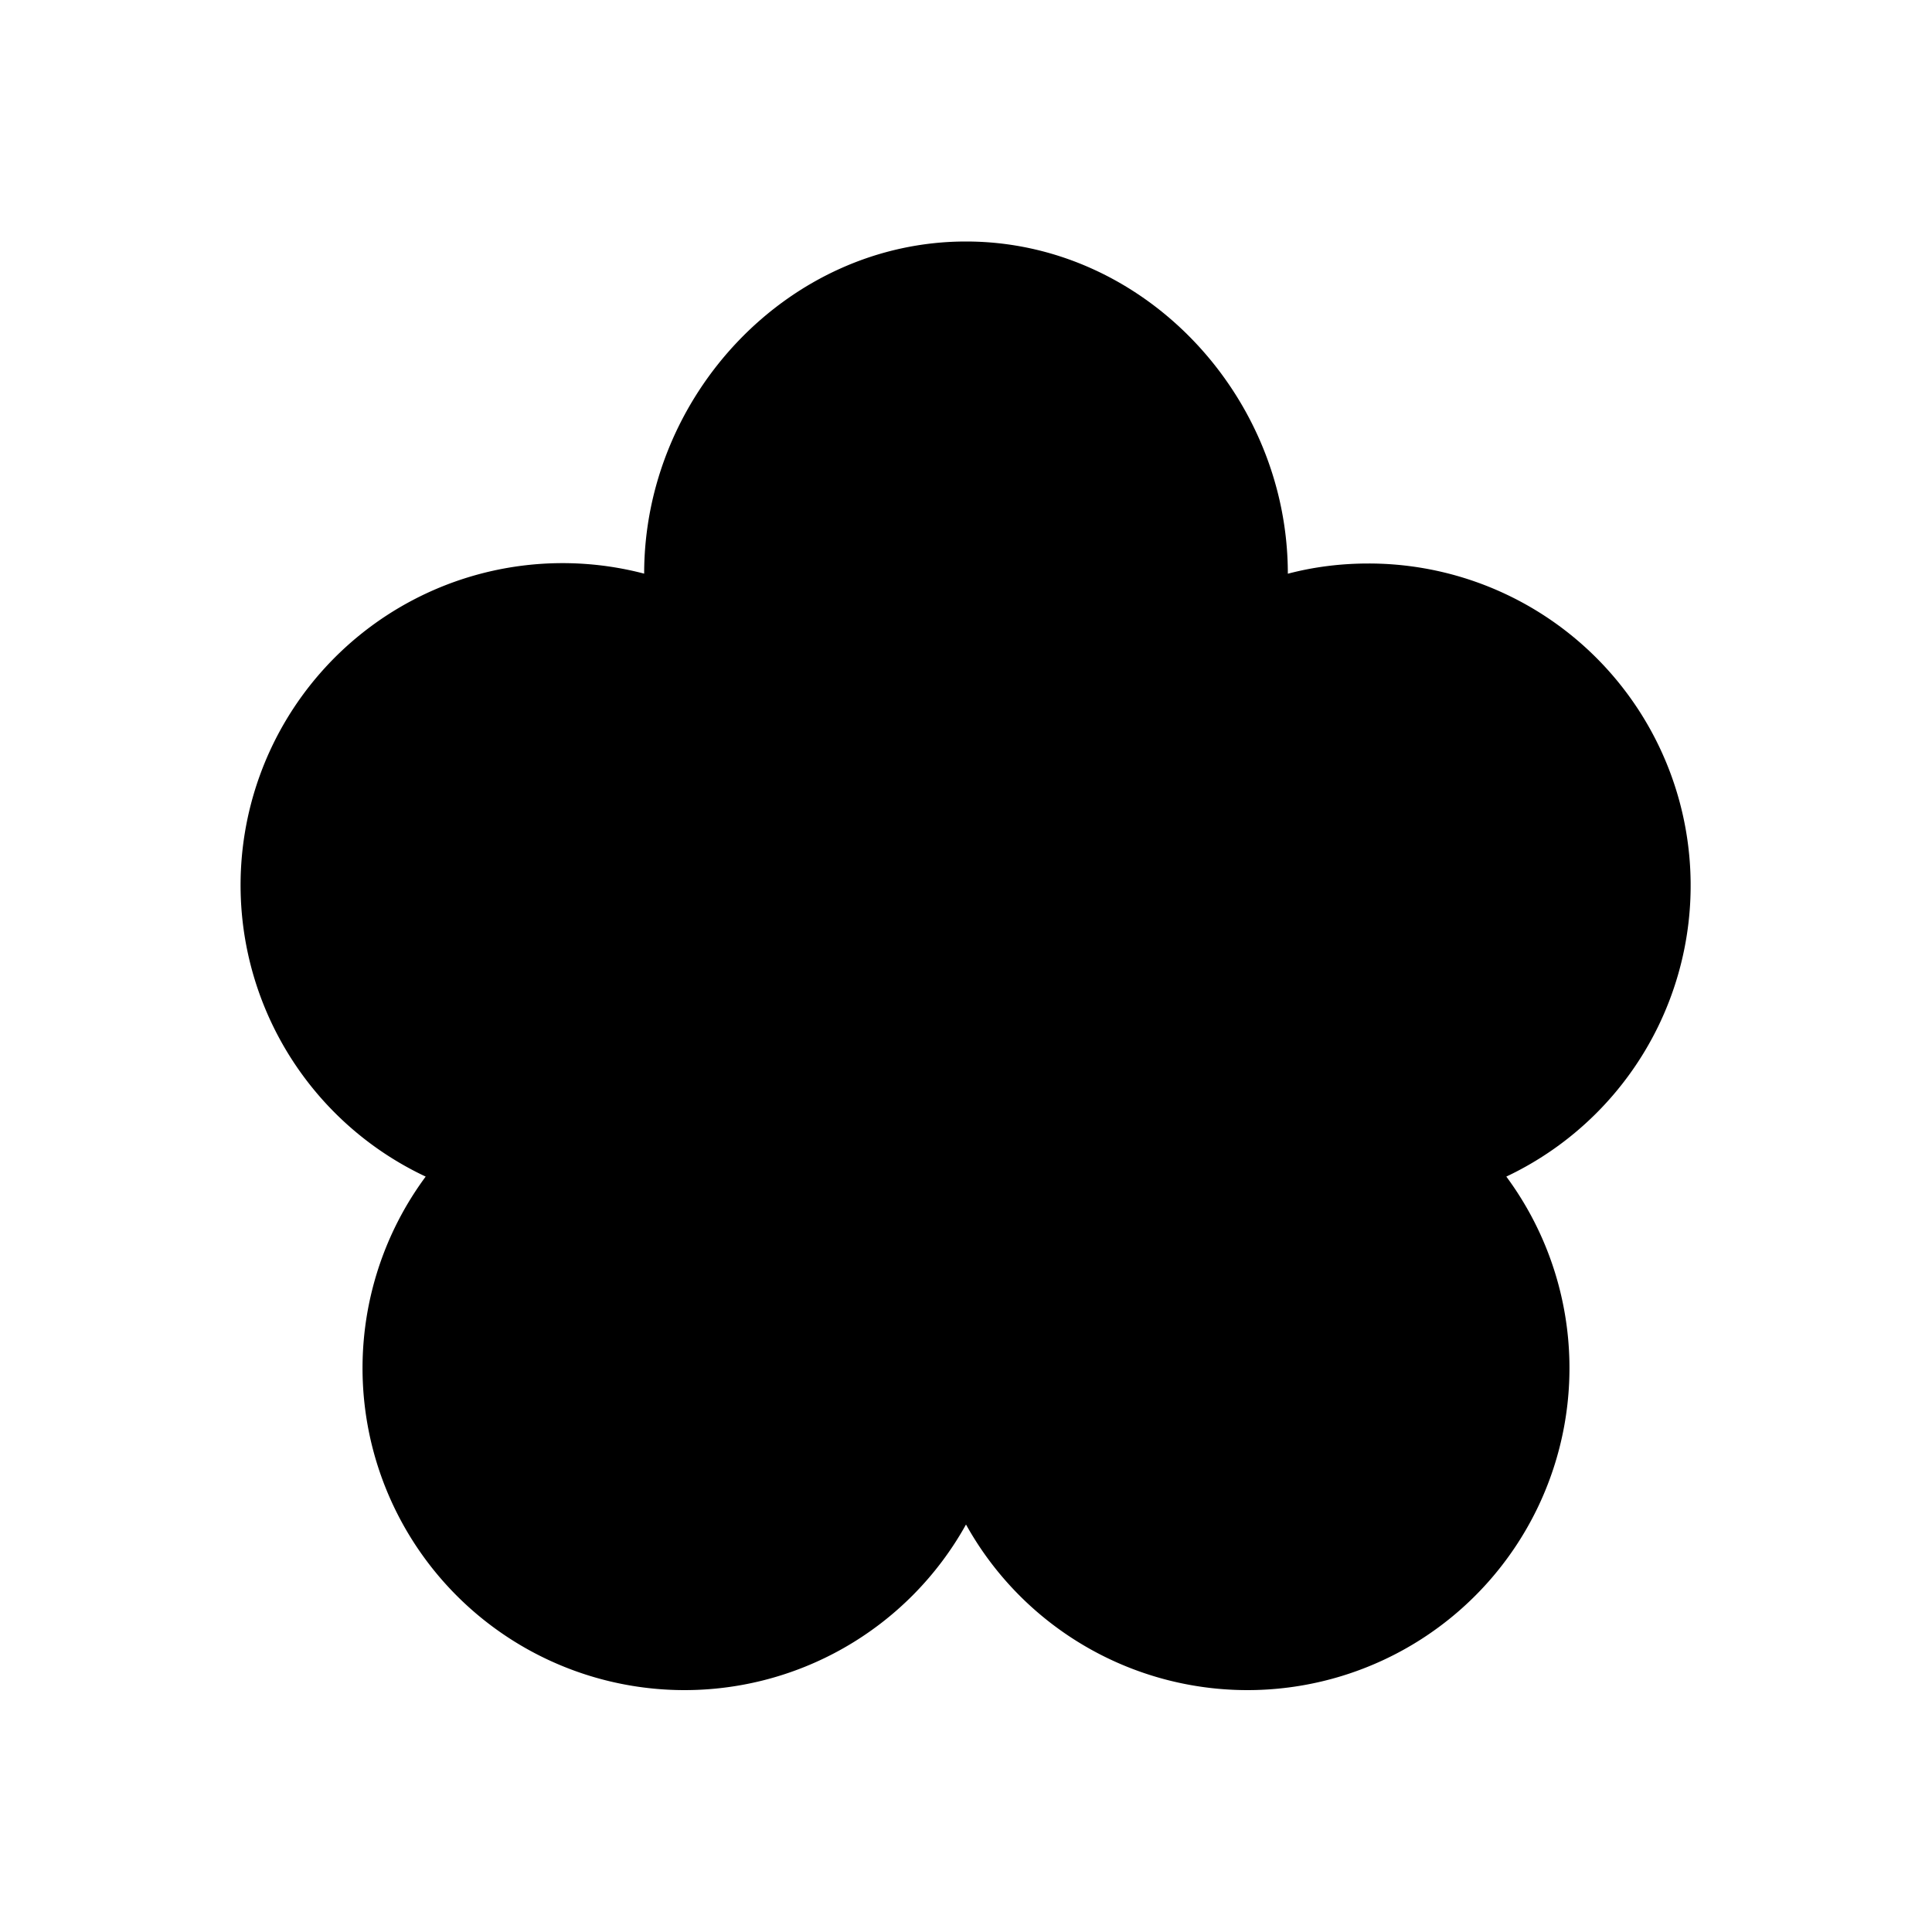 <svg xmlns="http://www.w3.org/2000/svg" viewBox="0 0 24 24"><path d="M14.5 12.5a2.5 2.5 0 1 1-5 0 2.5 2.5 0 0 1 5 0"/><path d="M12 3c2.21 0 3.998 1.917 3.998 4.127Q16.48 7 17 7a4 4 0 0 1 1.712 7.616A4 4 0 1 1 12 18.938a4 4 0 1 1-6.712-4.322 4 4 0 0 1 2.714-7.49C8.002 4.918 9.79 3 12 3"/></svg>